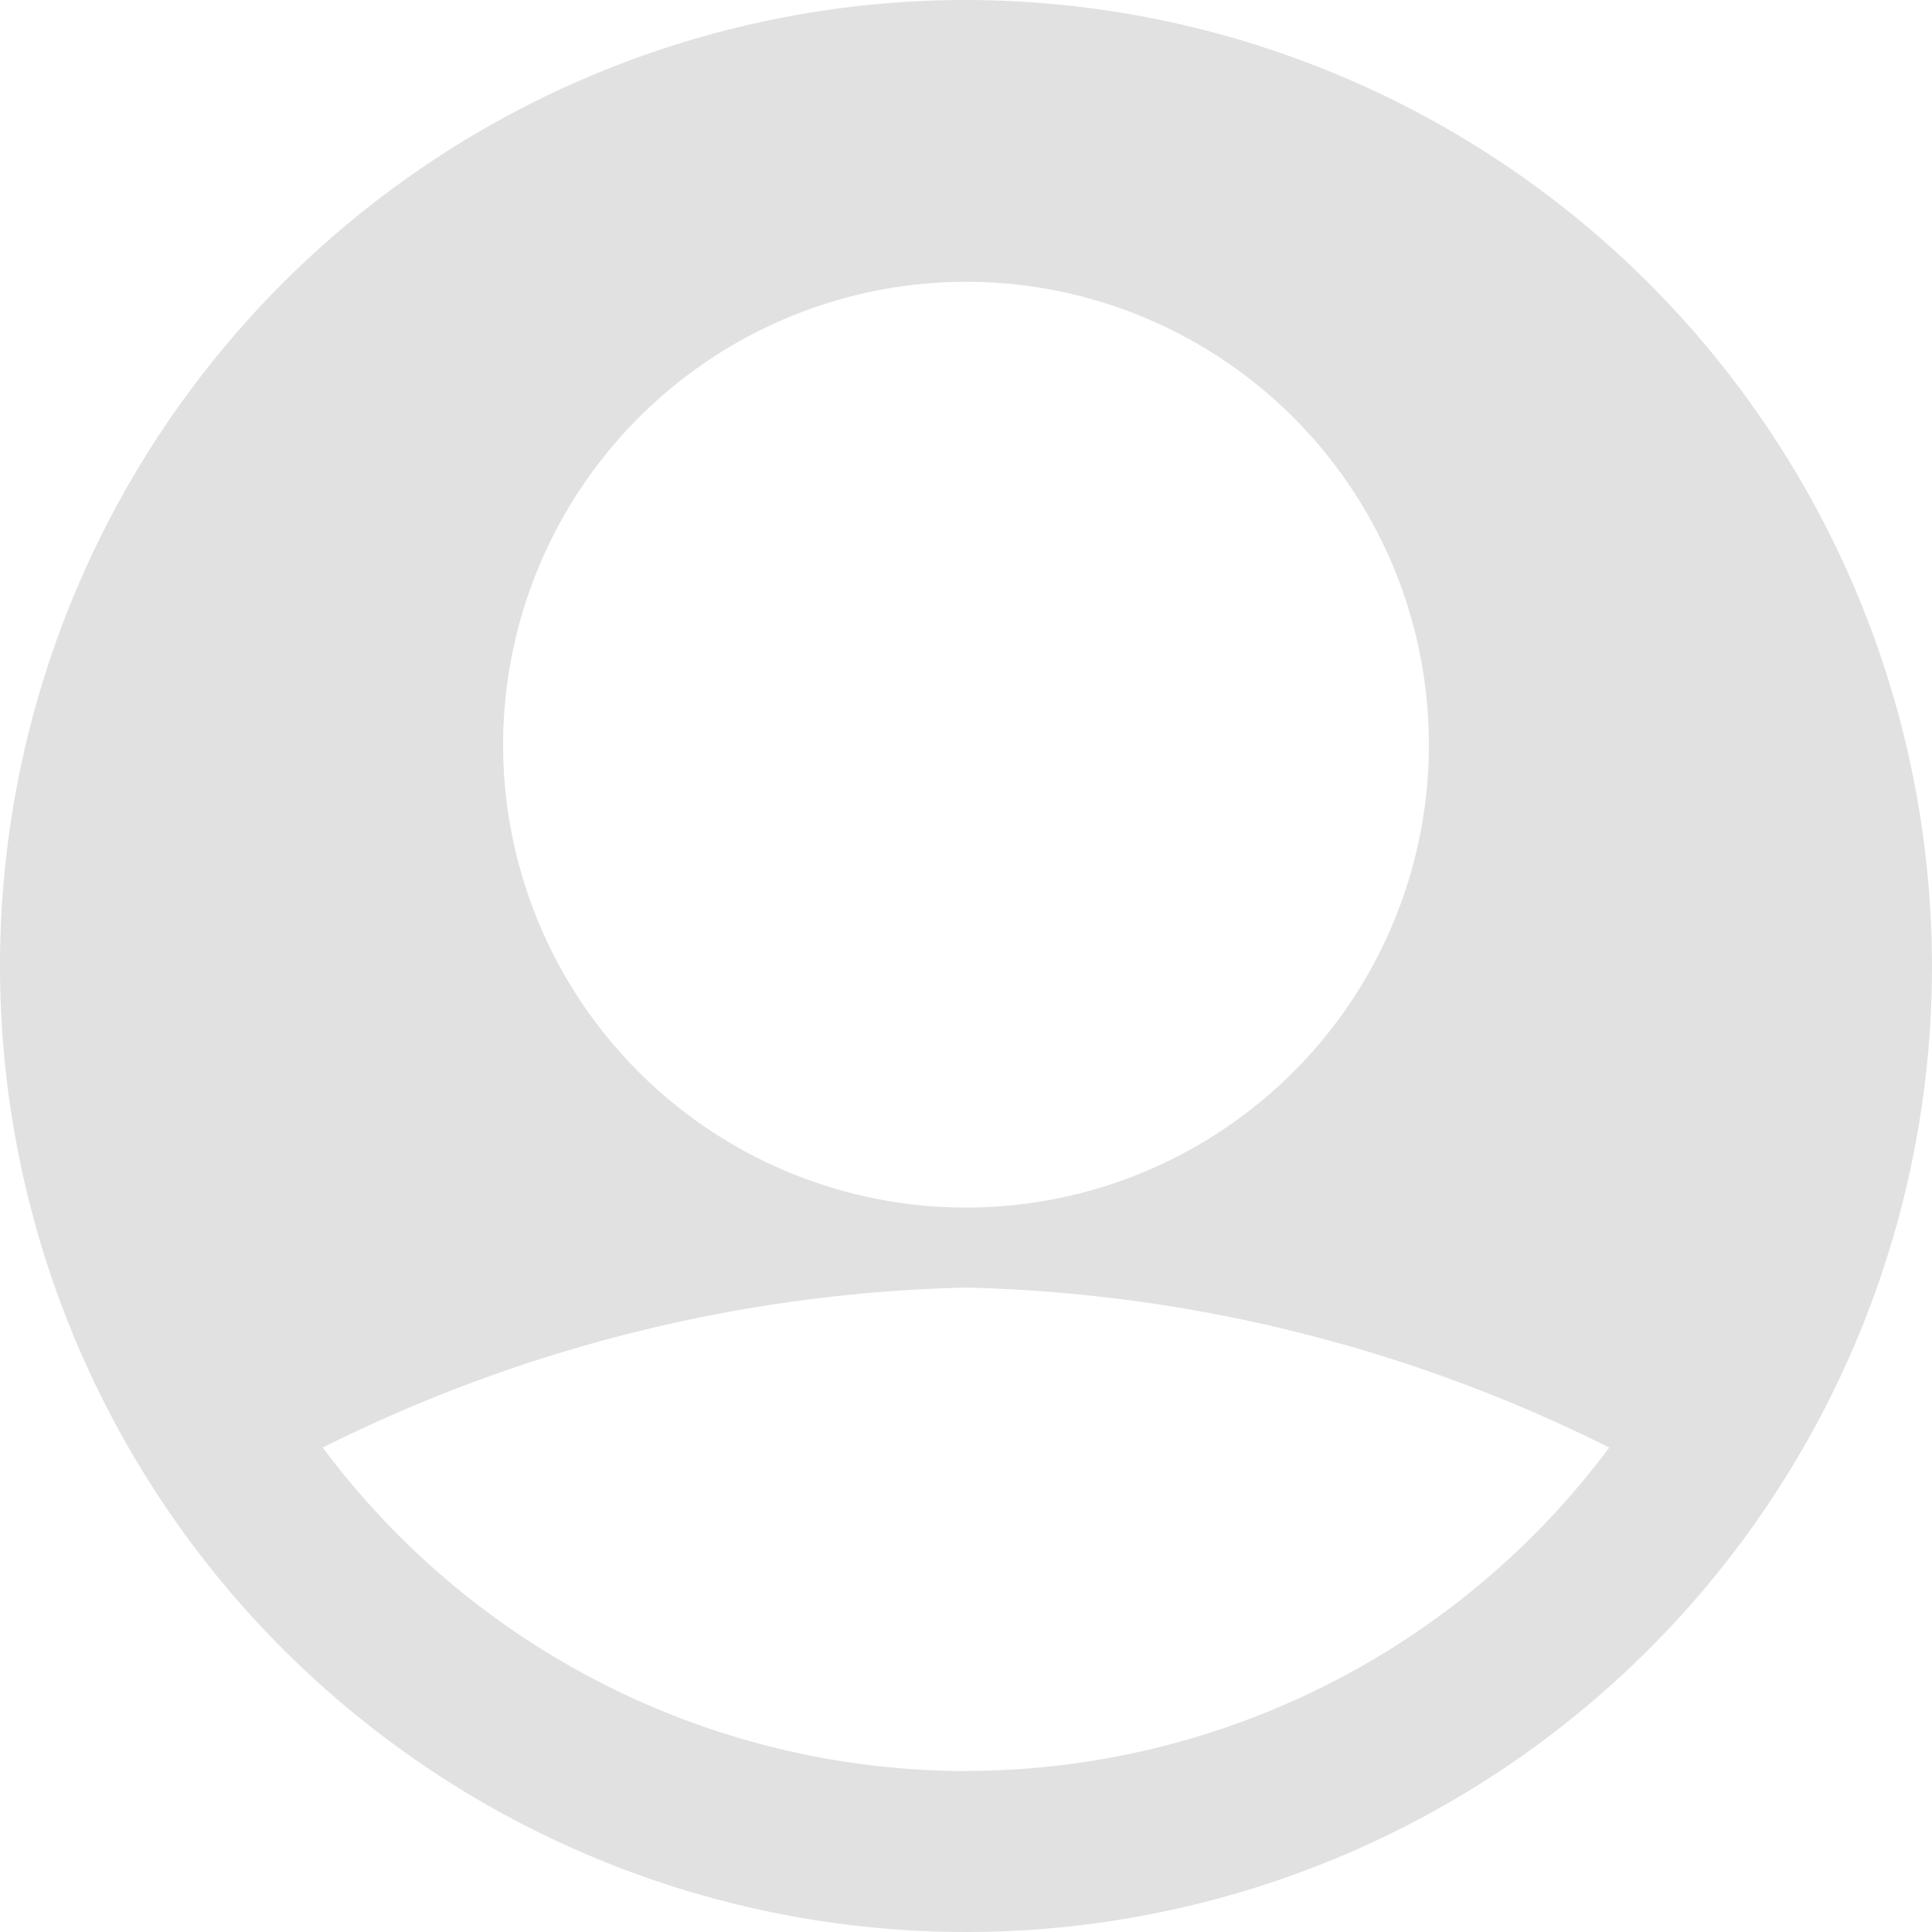 <svg id="interface_2_" data-name="interface (2)" xmlns="http://www.w3.org/2000/svg" width="23.49" height="23.49" viewBox="0 0 23.49 23.49">
  <g id="Group_20" data-name="Group 20">
    <path id="Path_19" data-name="Path 19" d="M11.745,0A11.745,11.745,0,1,0,23.49,11.745,11.758,11.758,0,0,0,11.745,0Zm0,3.426A5.628,5.628,0,1,1,6.117,9.053,5.634,5.634,0,0,1,11.745,3.426Zm0,18.107A9.768,9.768,0,0,1,3.924,17.6a18.428,18.428,0,0,1,7.821-1.945A18.43,18.43,0,0,1,19.566,17.6,9.768,9.768,0,0,1,11.745,21.532Z" fill="#e1e1e1"/>
  </g>
</svg>
